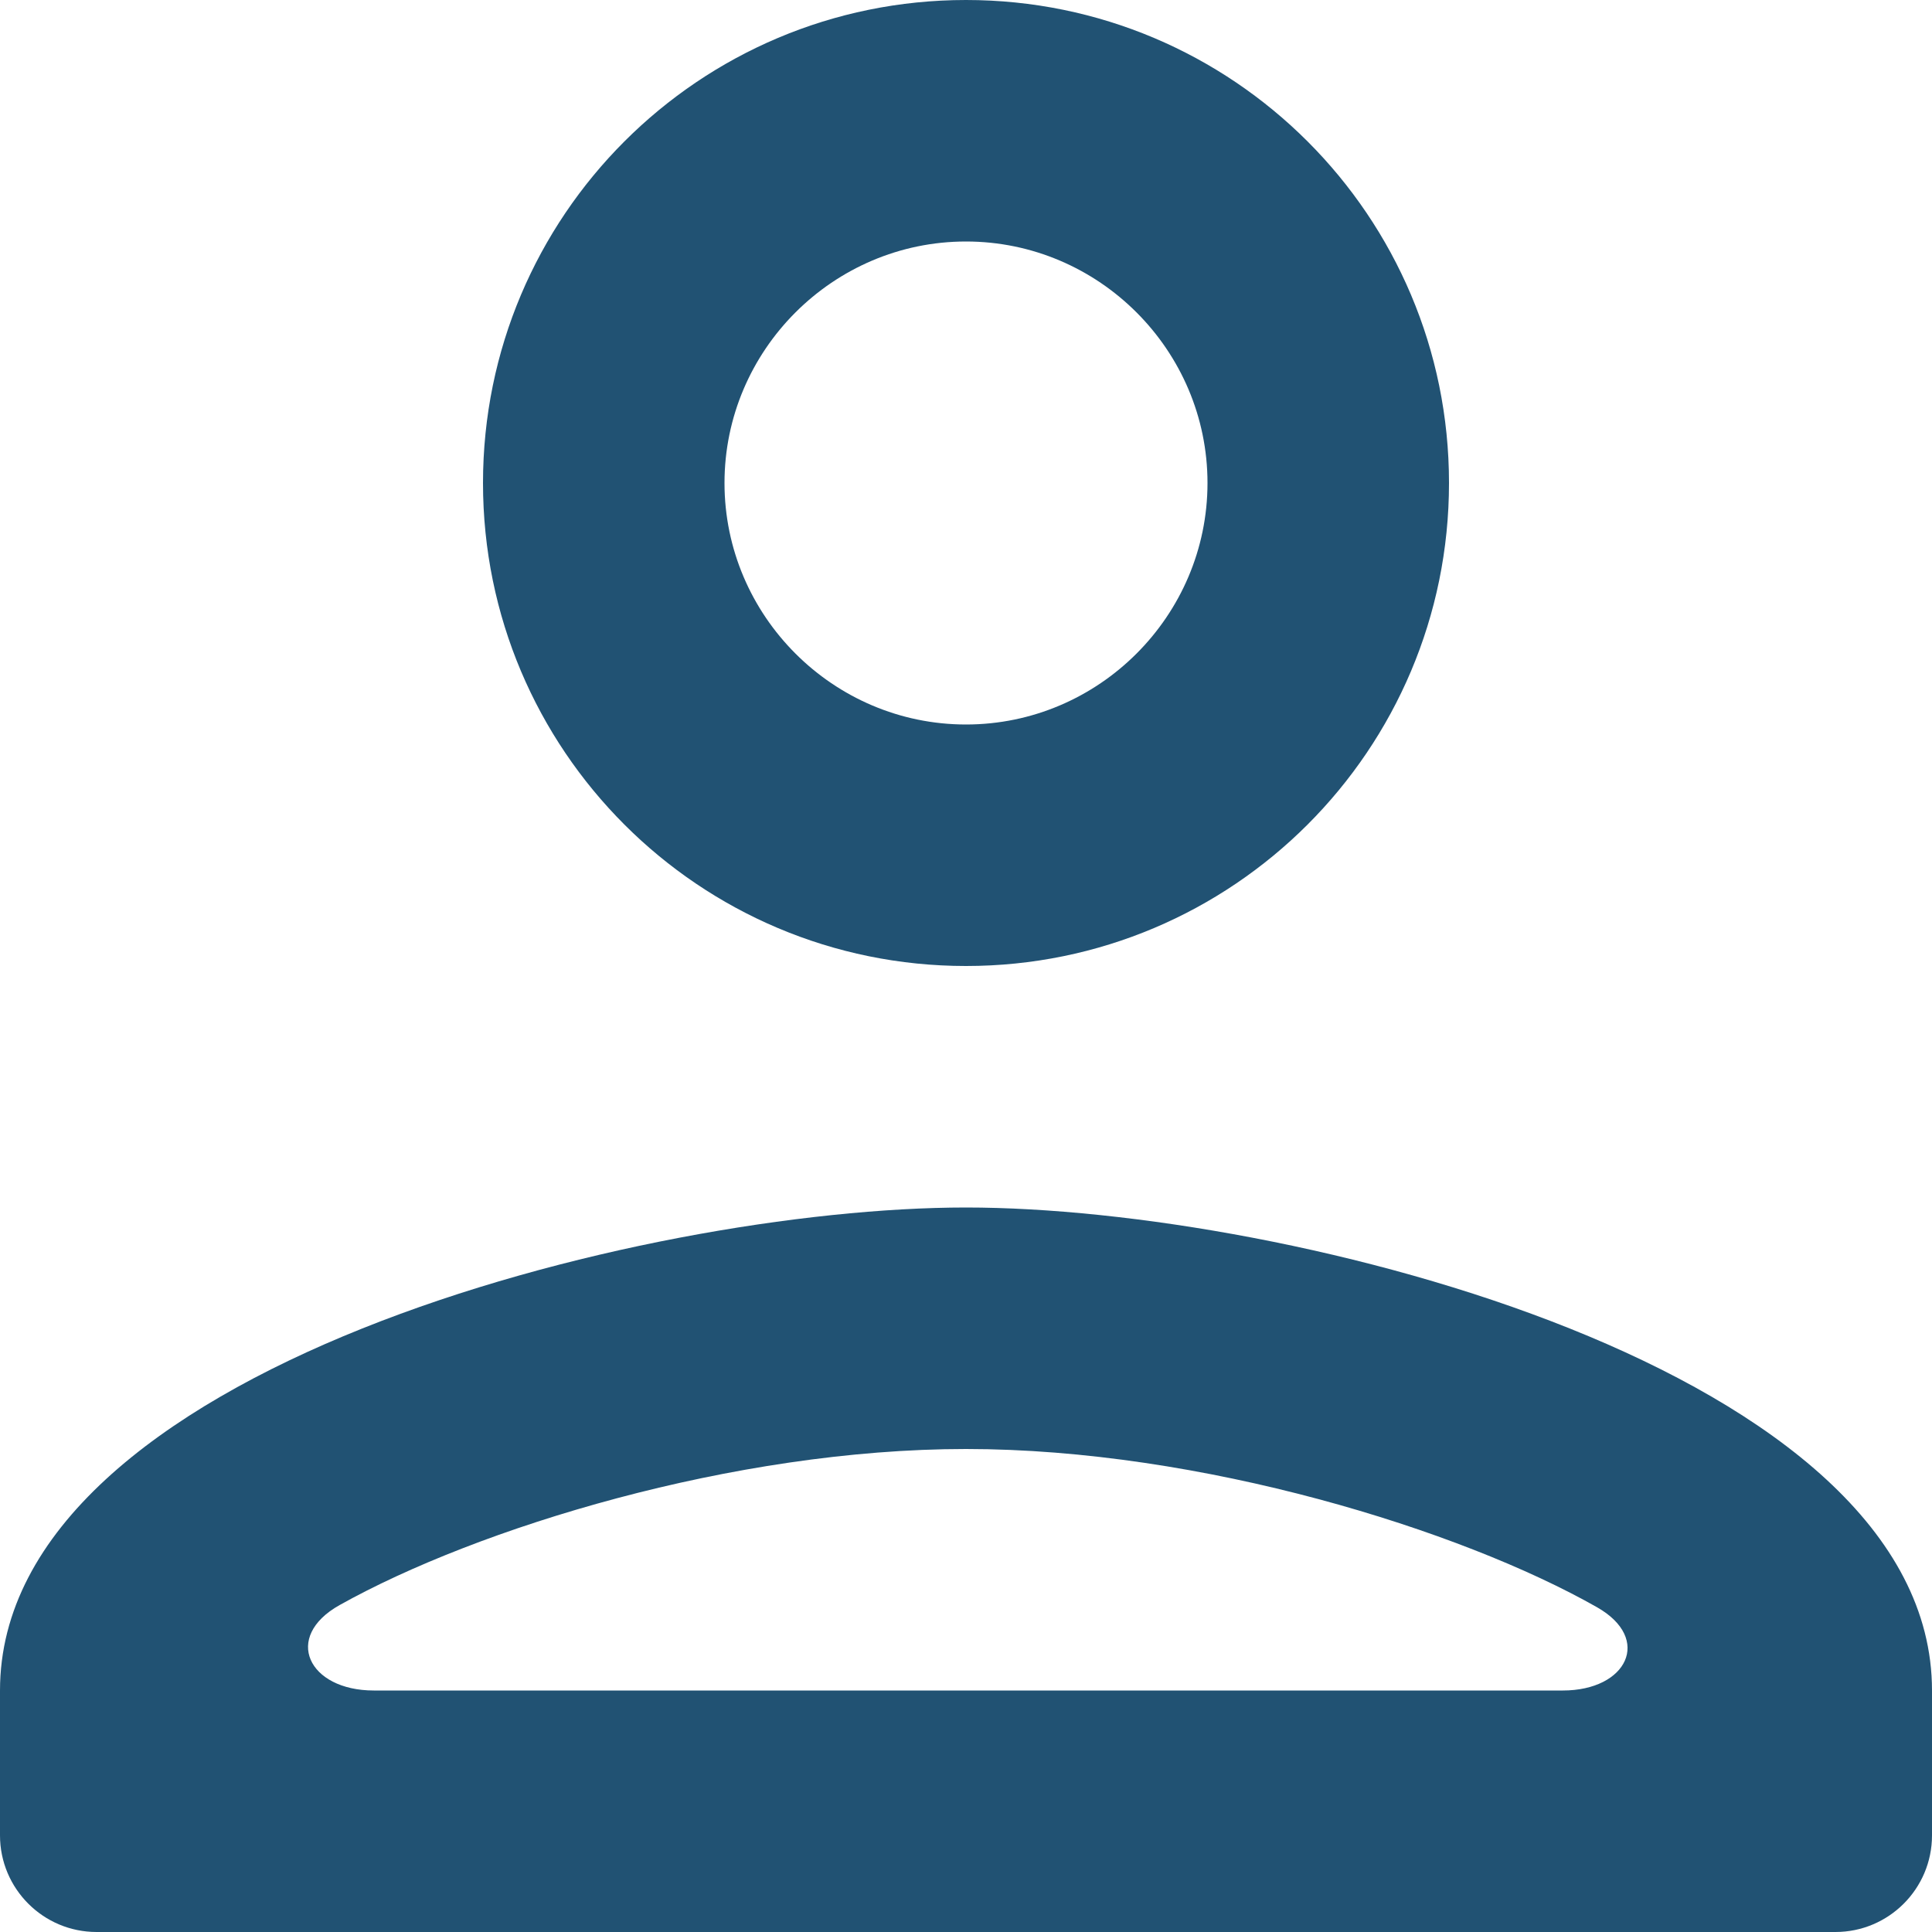 <svg xmlns="http://www.w3.org/2000/svg" width="20" height="20" viewBox="0 0 20 20" fill="none">
<path d="M10 2.5C11.375 2.5 12.5 3.625 12.5 5C12.5 6.375 11.375 7.5 10 7.5C8.625 7.5 7.5 6.375 7.5 5C7.5 3.625 8.625 2.5 10 2.5ZM10 15C12.432 15 15.124 15.838 16.532 16.638C17.108 16.965 16.842 17.5 16.179 17.5H3.869C3.192 17.5 2.924 16.947 3.515 16.616C4.936 15.82 7.593 15 10 15ZM10 0C7.237 0 5 2.237 5 5C5 7.763 7.237 10 10 10C12.762 10 15 7.763 15 5C15 2.237 12.762 0 10 0ZM10 12.5C6.662 12.5 0 14.175 0 17.5V19C0 19.552 0.448 20 1 20H19C19.552 20 20 19.552 20 19V17.5C20 14.175 13.338 12.5 10 12.5Z" fill="#215273"/>
</svg>